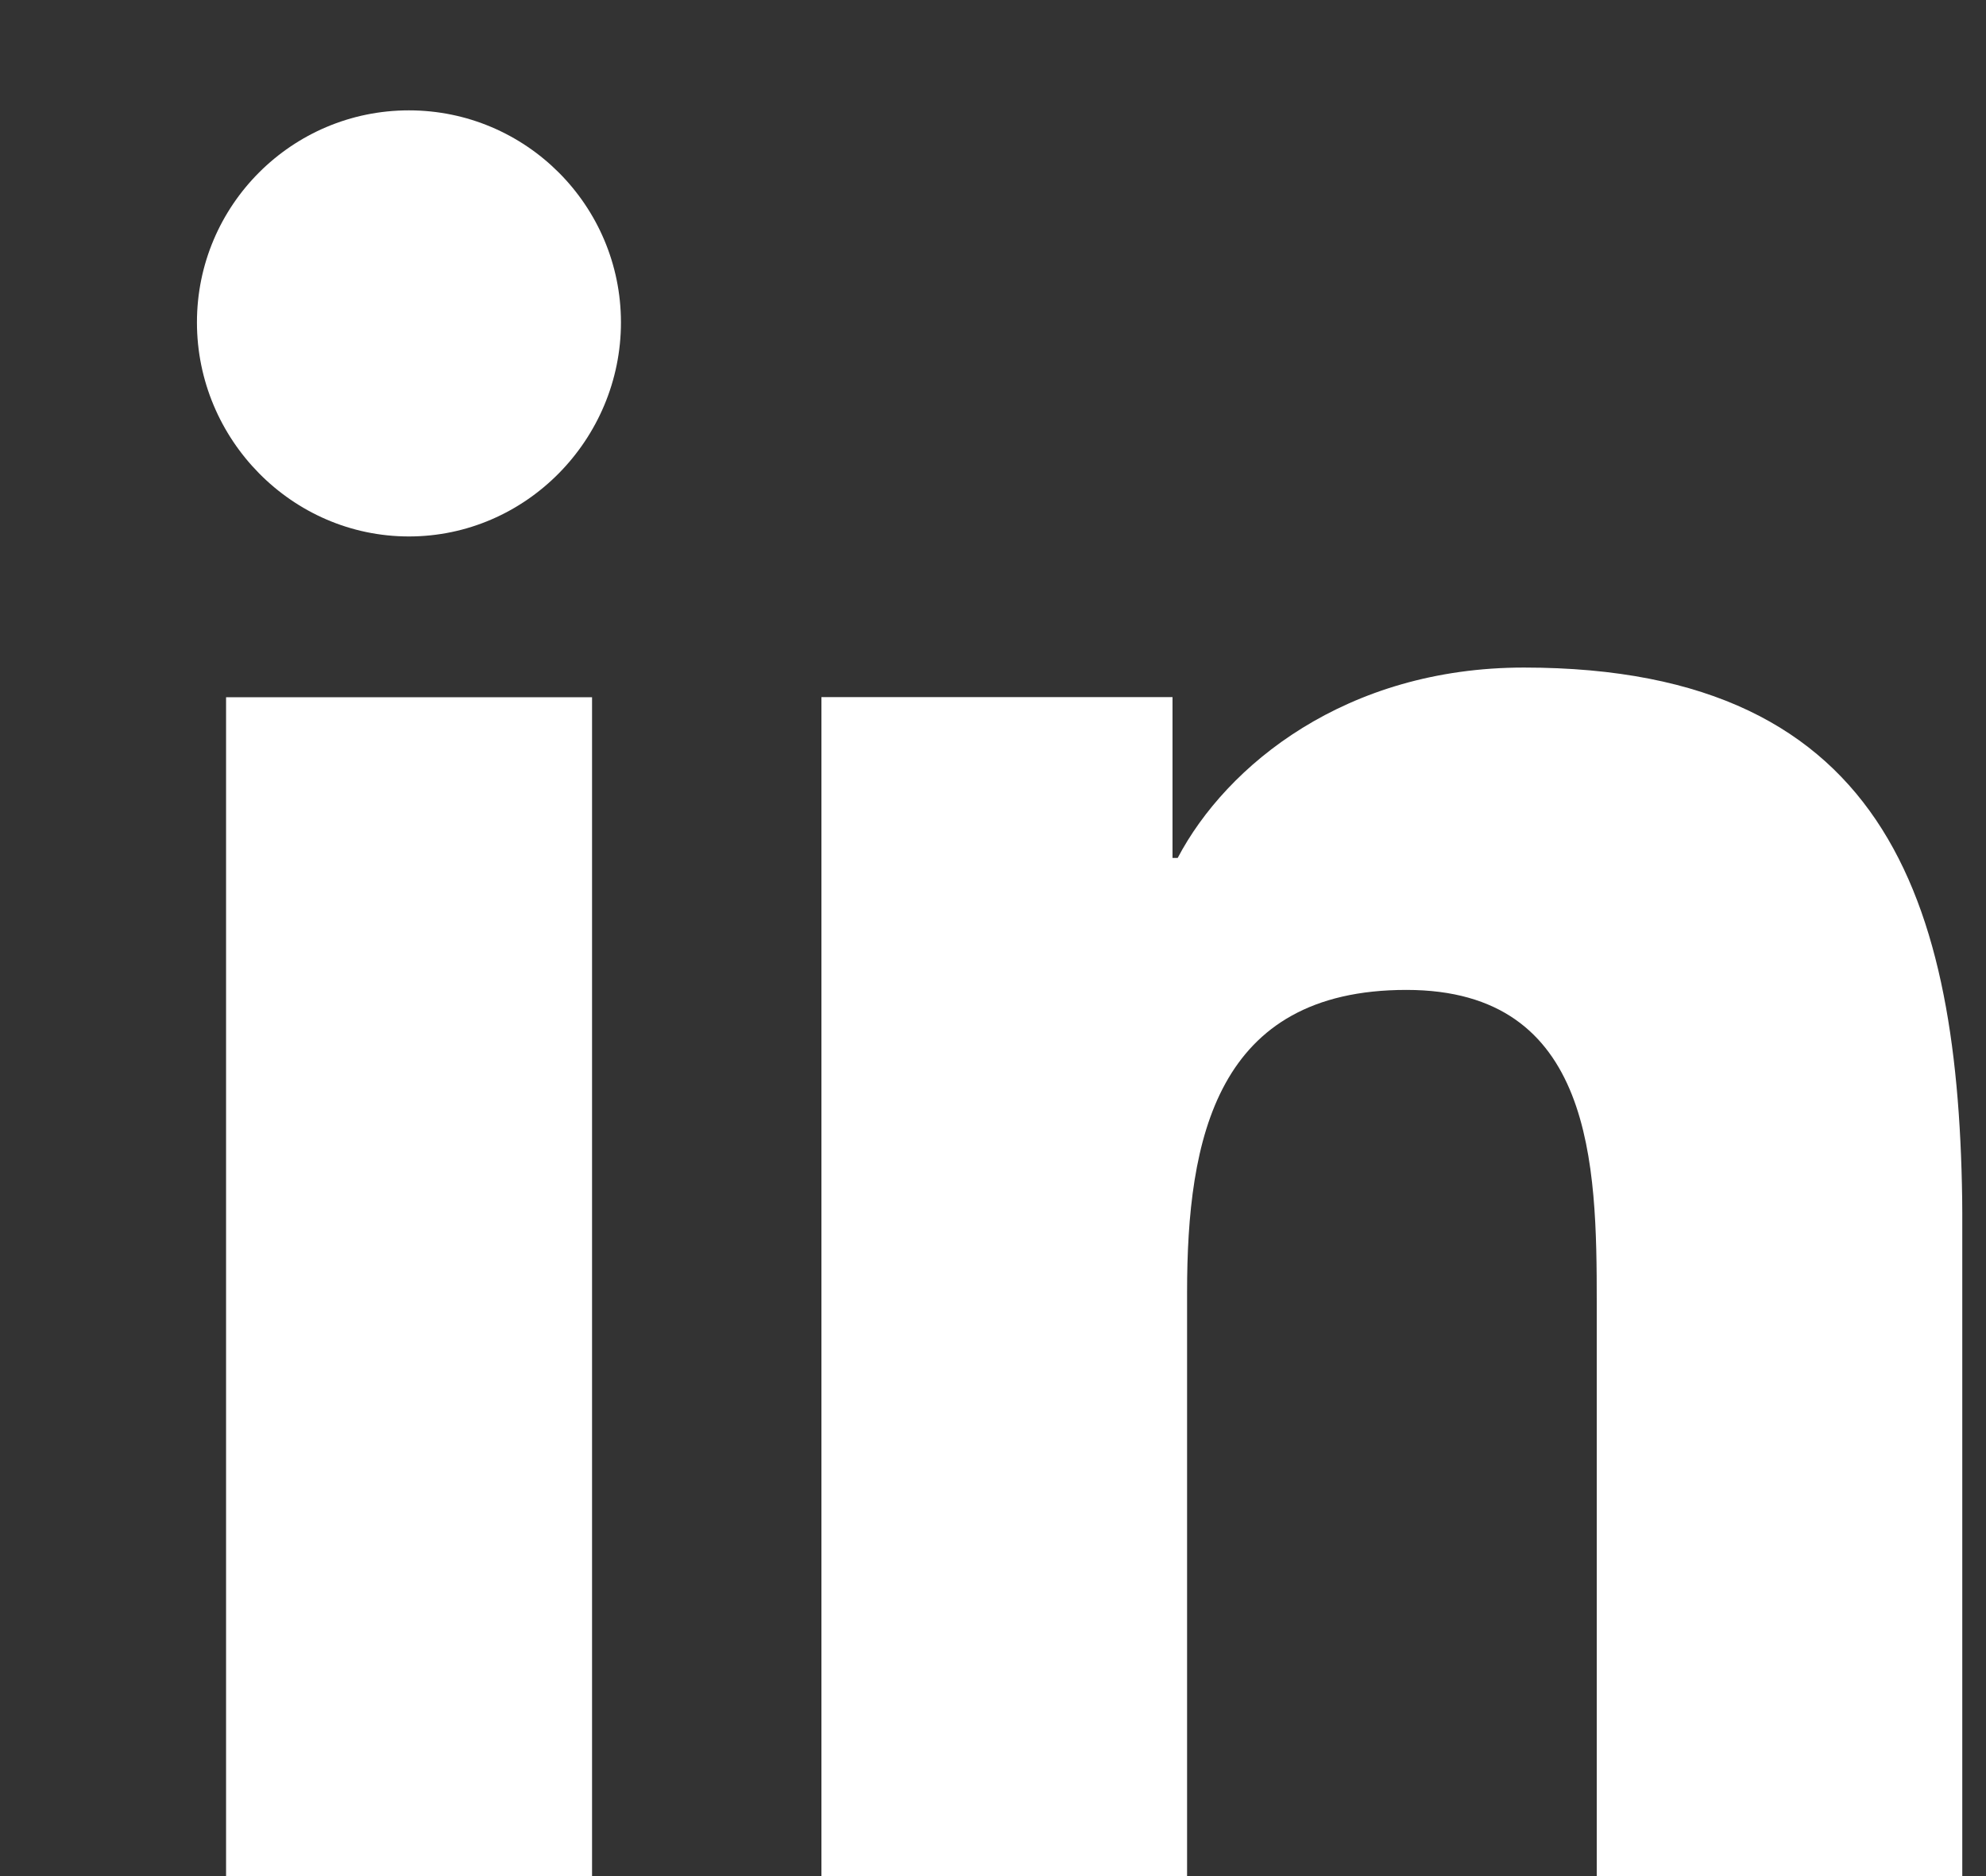 <svg width="18" height="17" viewBox="0 0 18 17" fill="none" xmlns="http://www.w3.org/2000/svg">
<rect x="0" y="0" width="18" height="17" fill="#333333" stroke="none"/>
<g clip-path="url(#clip0_144_931)">
<path d="M17.782 17V16.999H17.786V11.131C17.786 8.26 17.168 6.049 13.812 6.049C12.199 6.049 11.116 6.934 10.674 7.774H10.627V6.317H7.445V16.999H10.759V11.71C10.759 10.317 11.023 8.97 12.747 8.97C14.447 8.97 14.472 10.56 14.472 11.799V17H17.782Z" fill="white"/>
<path d="M2.049 6.318H5.366V17H2.049V6.318Z" fill="white"/>
<path d="M3.706 1C2.646 1 1.785 1.861 1.785 2.921C1.785 3.982 2.646 4.861 3.706 4.861C4.767 4.861 5.628 3.982 5.628 2.921C5.627 1.861 4.766 1 3.706 1V1Z" fill="white"/>
</g>
<defs>
<clipPath id="clip0_144_931">
<rect width="17" height="17" fill="white" transform="translate(0.785)"/>
</clipPath>
</defs>
</svg>
